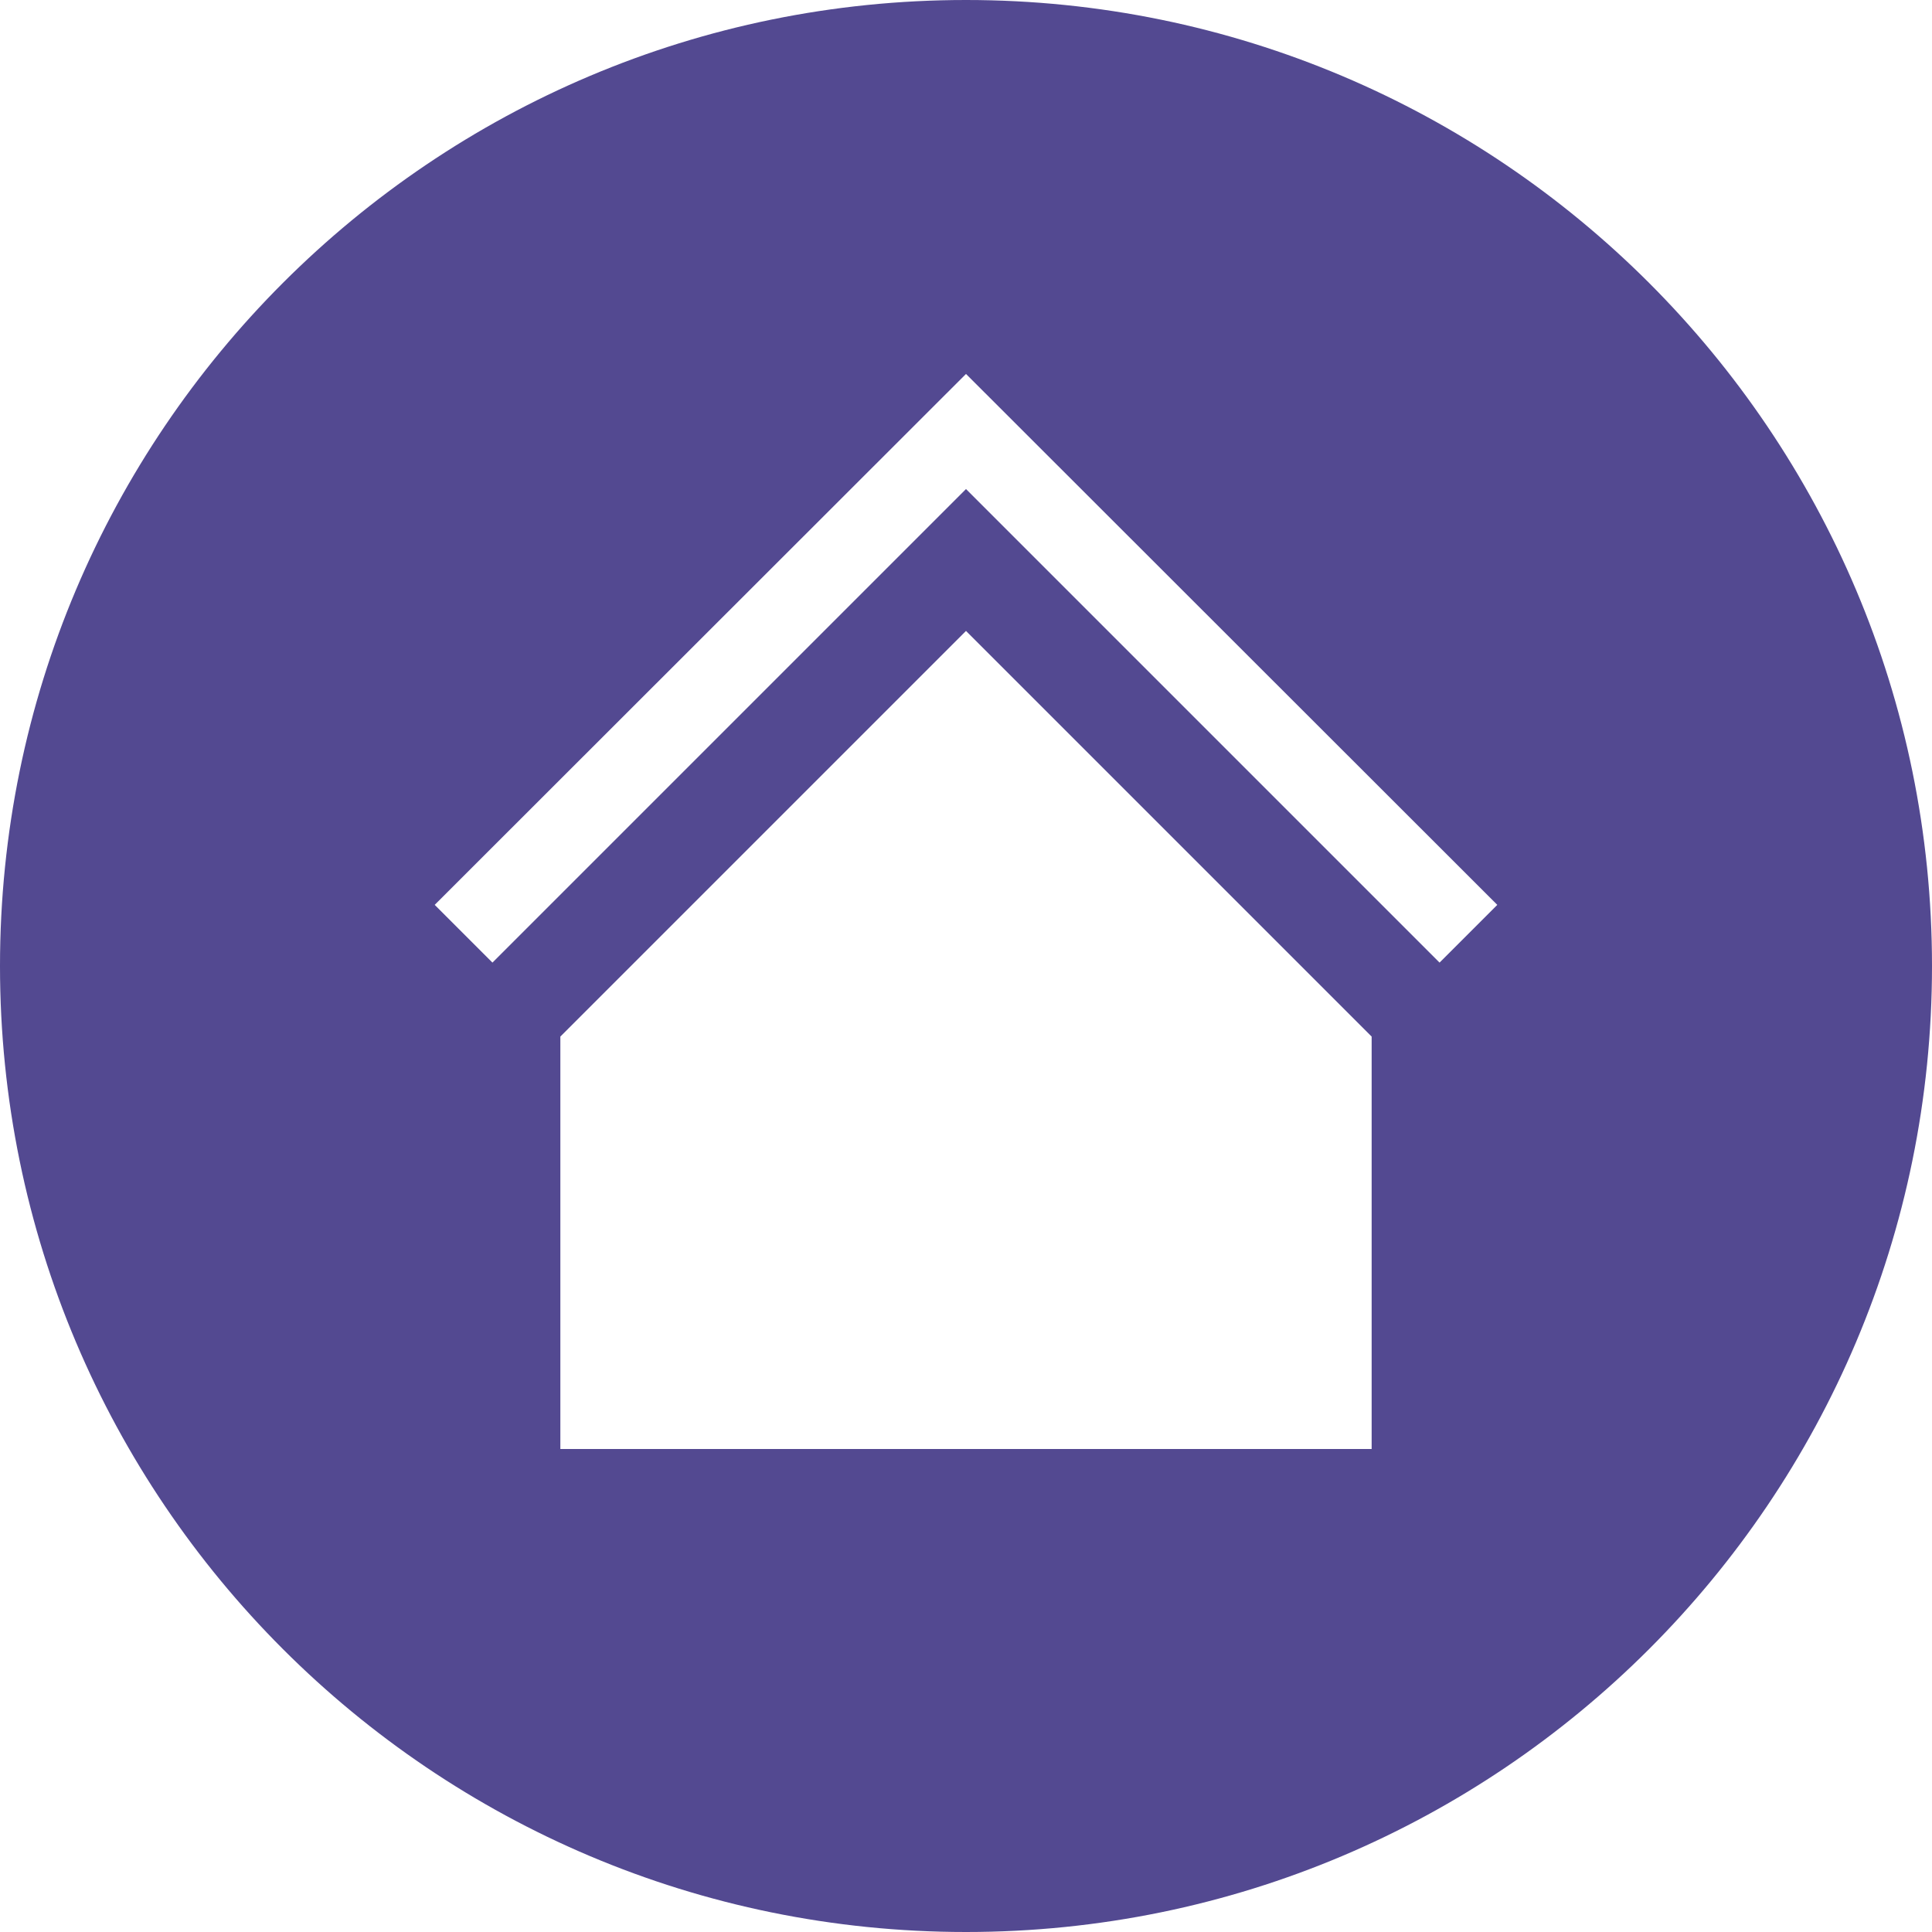 <?xml version="1.0" encoding="utf-8"?>
<!-- Generator: Adobe Illustrator 25.4.1, SVG Export Plug-In . SVG Version: 6.00 Build 0)  -->
<svg version="1.1" id="Layer_1" xmlns="http://www.w3.org/2000/svg" xmlns:xlink="http://www.w3.org/1999/xlink" x="0px" y="0px"
	 viewBox="0 0 512 512" style="enable-background:new 0 0 512 512;" xml:space="preserve">
<style type="text/css">
	.st0{fill:#534991;}
</style>
<g>
	<g>
		<path class="st0" d="M256,0C114.6,0,0,114.6,0,256c0,141.4,114.6,256,256,256c141.4,0,256-114.6,256-256C512,114.6,397.4,0,256,0z
			 M363.5,384h-215V274.7L256,167.2l107.5,107.5V384z M381.5,255.1L256,129.6L130.5,255.1l-15.3-15.3L256,99.1l140.8,140.7
			L381.5,255.1z"/>
	</g>
</g>
</svg>
